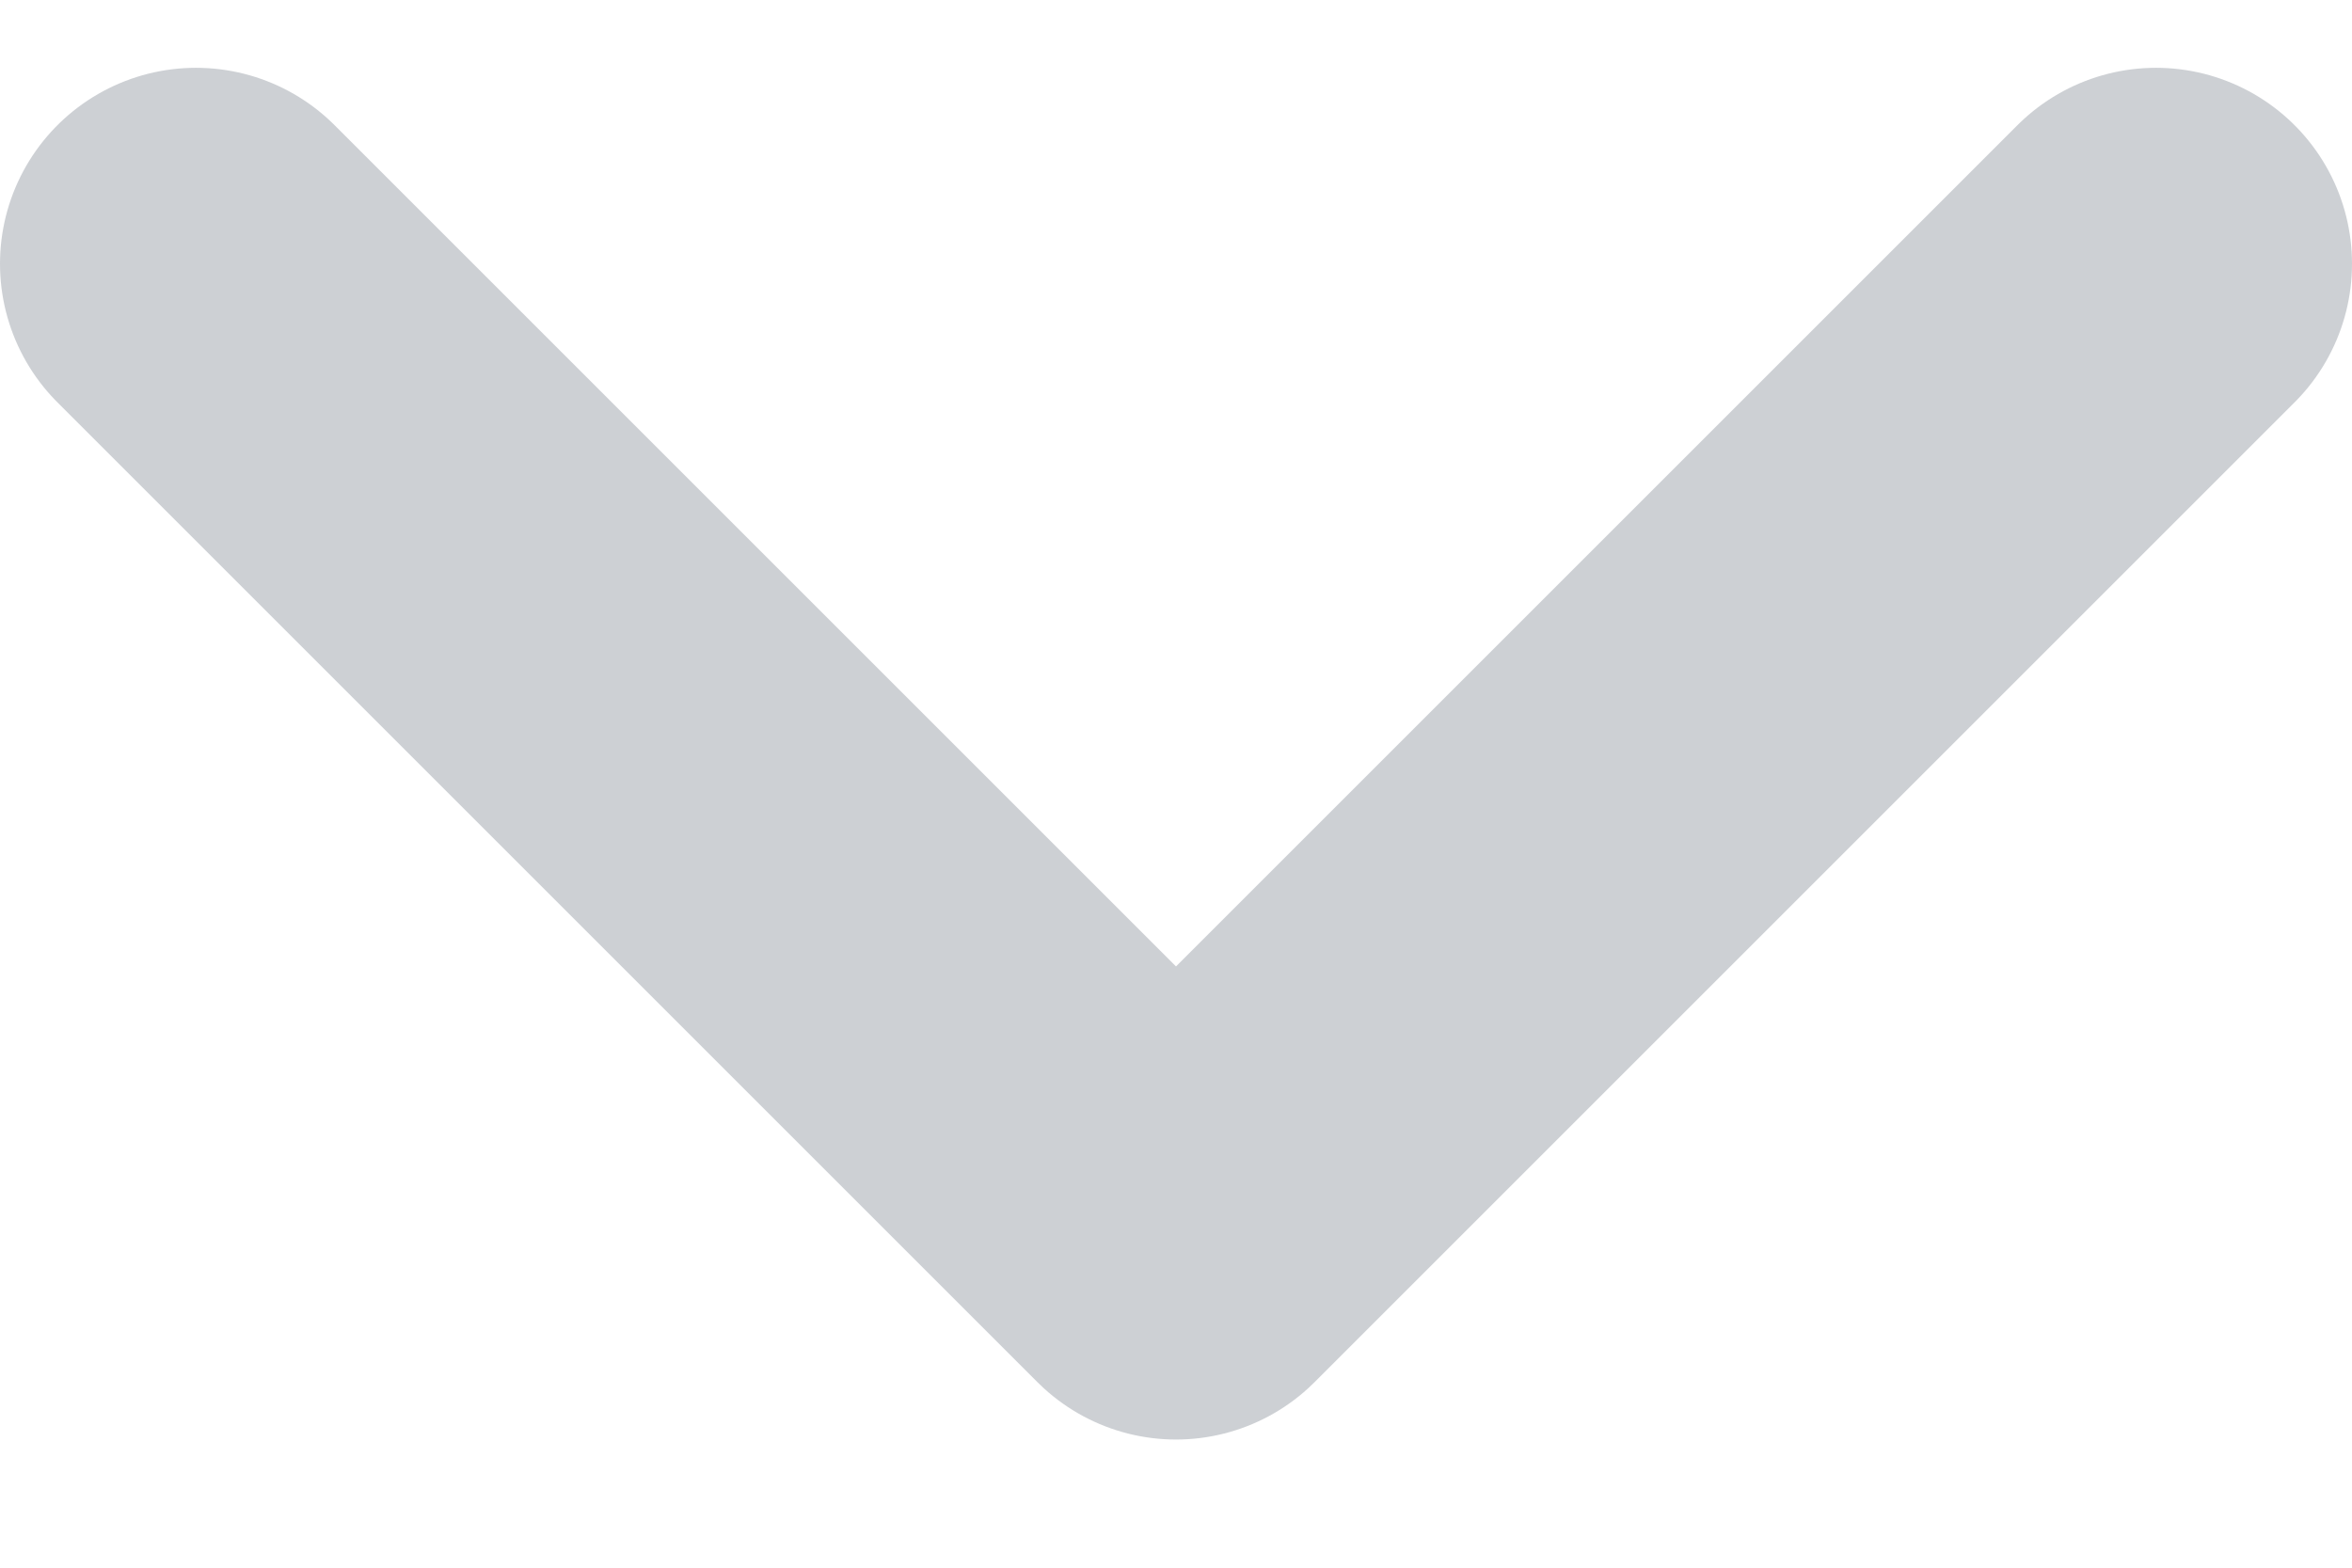 <svg width="12" height="8" viewBox="0 0 12 8" fill="none" xmlns="http://www.w3.org/2000/svg">
<path d="M11 1.346L6 6.346L1 1.346" stroke="#CDD0D4" stroke-width="2" stroke-linecap="round" stroke-linejoin="round"/>
</svg>

